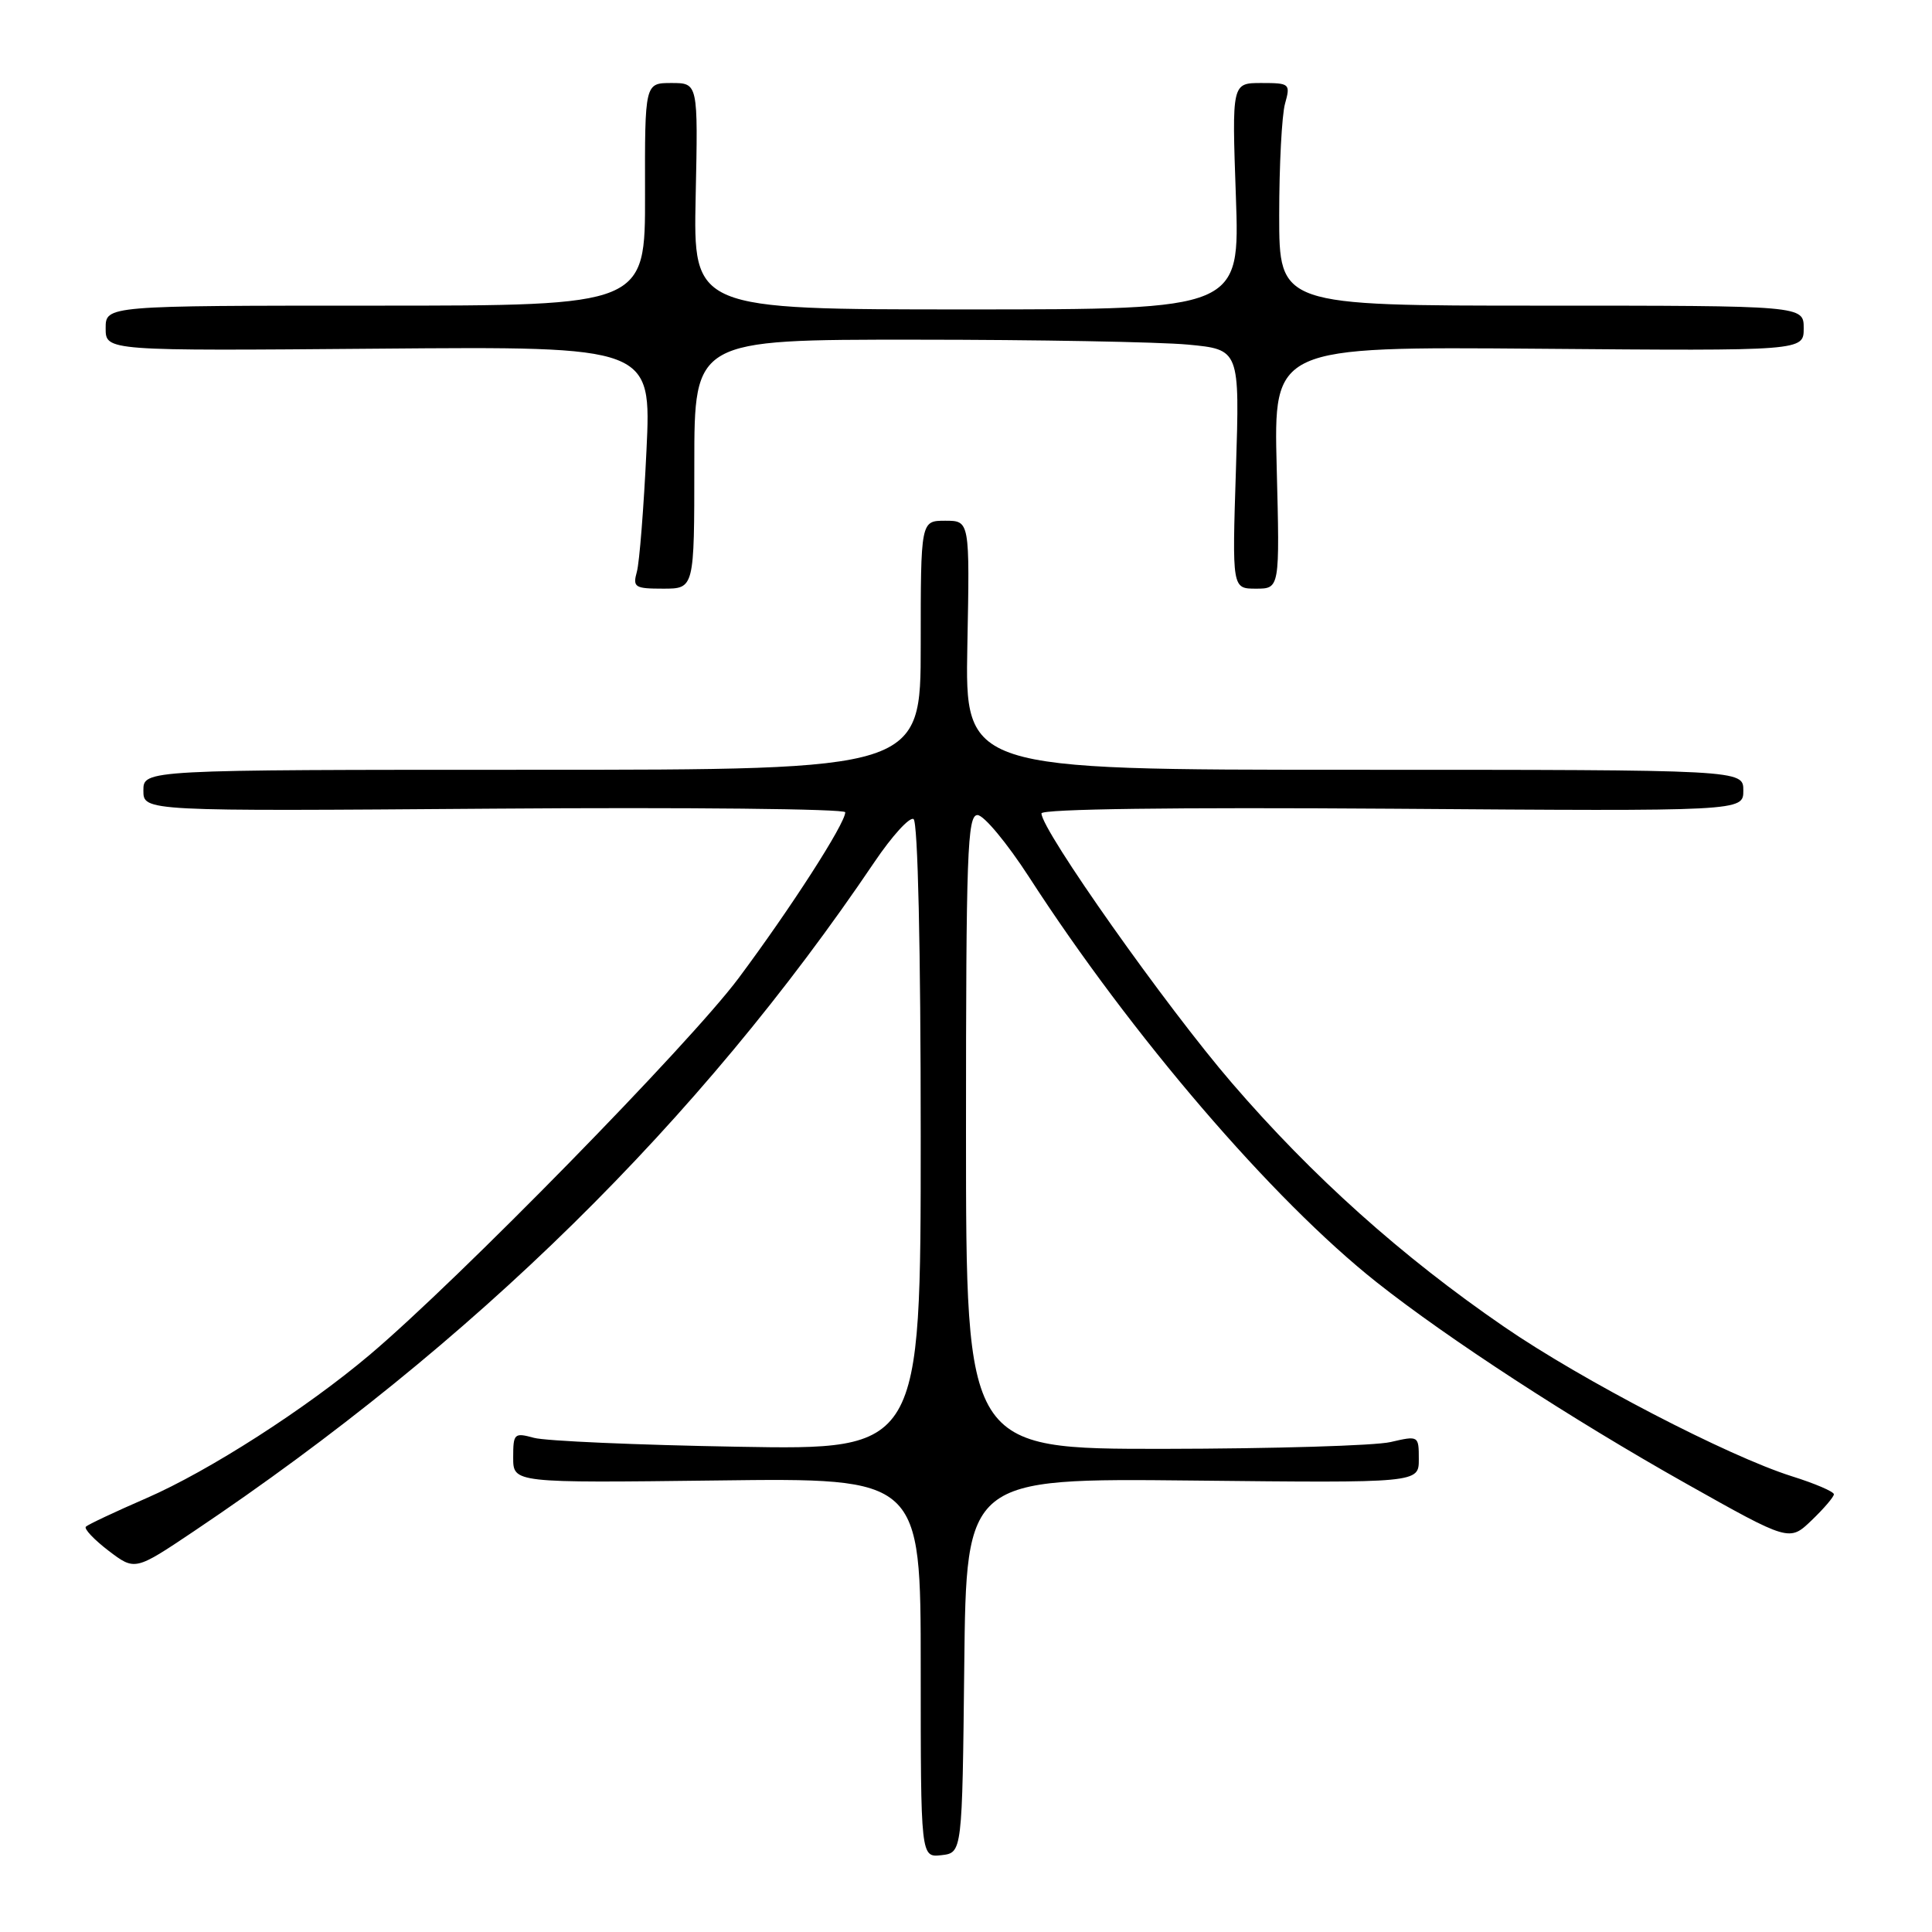 <?xml version="1.0" encoding="UTF-8" standalone="no"?>
<!DOCTYPE svg PUBLIC "-//W3C//DTD SVG 1.1//EN" "http://www.w3.org/Graphics/SVG/1.1/DTD/svg11.dtd" >
<svg xmlns="http://www.w3.org/2000/svg" xmlns:xlink="http://www.w3.org/1999/xlink" version="1.1" viewBox="0 0 256 256">
 <g >
 <path fill="currentColor"
d=" M 127.77 220.68 C 128.04 195.87 128.04 195.87 158.02 196.18 C 188.00 196.50 188.00 196.50 188.00 193.36 C 188.00 190.23 187.97 190.22 184.25 191.08 C 182.19 191.56 168.69 191.96 154.25 191.98 C 128.00 192.00 128.00 192.00 128.00 150.00 C 128.00 113.06 128.18 108.00 129.52 108.00 C 130.36 108.00 133.44 111.71 136.38 116.25 C 149.90 137.17 168.62 158.99 182.42 169.91 C 191.88 177.40 208.29 188.07 223.36 196.55 C 237.10 204.28 237.10 204.28 240.05 201.45 C 241.67 199.90 243.00 198.34 243.00 198.00 C 243.00 197.65 240.49 196.57 237.42 195.61 C 228.97 192.94 209.61 182.89 199.31 175.81 C 185.73 166.49 173.90 155.89 163.24 143.51 C 154.51 133.38 138.00 110.00 138.00 107.78 C 138.00 107.19 155.62 106.96 184.50 107.16 C 231.00 107.50 231.00 107.50 231.00 104.75 C 231.00 102.00 231.00 102.00 179.43 102.00 C 127.87 102.00 127.87 102.00 128.18 85.50 C 128.50 69.00 128.50 69.00 125.25 69.00 C 122.00 69.00 122.00 69.00 122.00 85.50 C 122.00 102.00 122.00 102.00 70.50 102.00 C 19.00 102.00 19.00 102.00 19.00 104.75 C 19.00 107.50 19.00 107.50 65.50 107.15 C 91.07 106.96 112.00 107.18 112.00 107.63 C 112.00 109.12 104.81 120.30 97.86 129.62 C 91.39 138.29 60.74 169.59 49.00 179.51 C 40.54 186.66 27.69 194.91 19.39 198.52 C 15.27 200.31 11.66 202.01 11.38 202.29 C 11.10 202.57 12.45 204.00 14.37 205.47 C 17.88 208.14 17.88 208.14 25.69 202.90 C 62.75 178.03 92.65 148.63 115.87 114.22 C 118.20 110.77 120.53 108.21 121.05 108.53 C 121.62 108.89 122.00 125.63 122.00 150.62 C 122.00 192.13 122.00 192.13 97.75 191.70 C 84.41 191.47 72.26 190.94 70.75 190.52 C 68.14 189.81 68.00 189.94 68.00 193.13 C 68.00 196.50 68.00 196.50 95.00 196.17 C 122.00 195.83 122.00 195.83 122.00 220.98 C 122.00 246.13 122.00 246.13 124.75 245.82 C 127.50 245.50 127.50 245.50 127.77 220.68 Z  M 92.00 61.50 C 92.00 45.00 92.00 45.00 121.25 45.01 C 137.34 45.01 153.60 45.31 157.39 45.66 C 164.27 46.31 164.27 46.31 163.77 62.16 C 163.26 78.00 163.26 78.00 166.42 78.00 C 169.58 78.00 169.58 78.00 169.17 61.96 C 168.76 45.93 168.76 45.93 203.88 46.21 C 239.00 46.50 239.00 46.50 239.00 43.50 C 239.00 40.50 239.00 40.50 204.25 40.50 C 169.50 40.50 169.50 40.50 169.50 28.50 C 169.50 21.90 169.85 15.26 170.27 13.75 C 171.01 11.09 170.91 11.00 167.13 11.00 C 163.23 11.00 163.23 11.00 163.76 26.00 C 164.29 41.00 164.29 41.00 128.07 41.00 C 91.86 41.00 91.86 41.00 92.18 26.00 C 92.50 11.00 92.50 11.00 88.97 11.00 C 85.44 11.00 85.44 11.00 85.47 25.75 C 85.50 40.50 85.50 40.50 49.75 40.50 C 14.00 40.50 14.00 40.50 14.00 43.50 C 14.00 46.50 14.00 46.50 50.16 46.20 C 86.32 45.90 86.32 45.90 85.66 59.70 C 85.30 67.29 84.73 74.51 84.39 75.75 C 83.82 77.82 84.10 78.00 87.88 78.00 C 92.00 78.00 92.00 78.00 92.00 61.50 Z "/>
</g>
</svg>